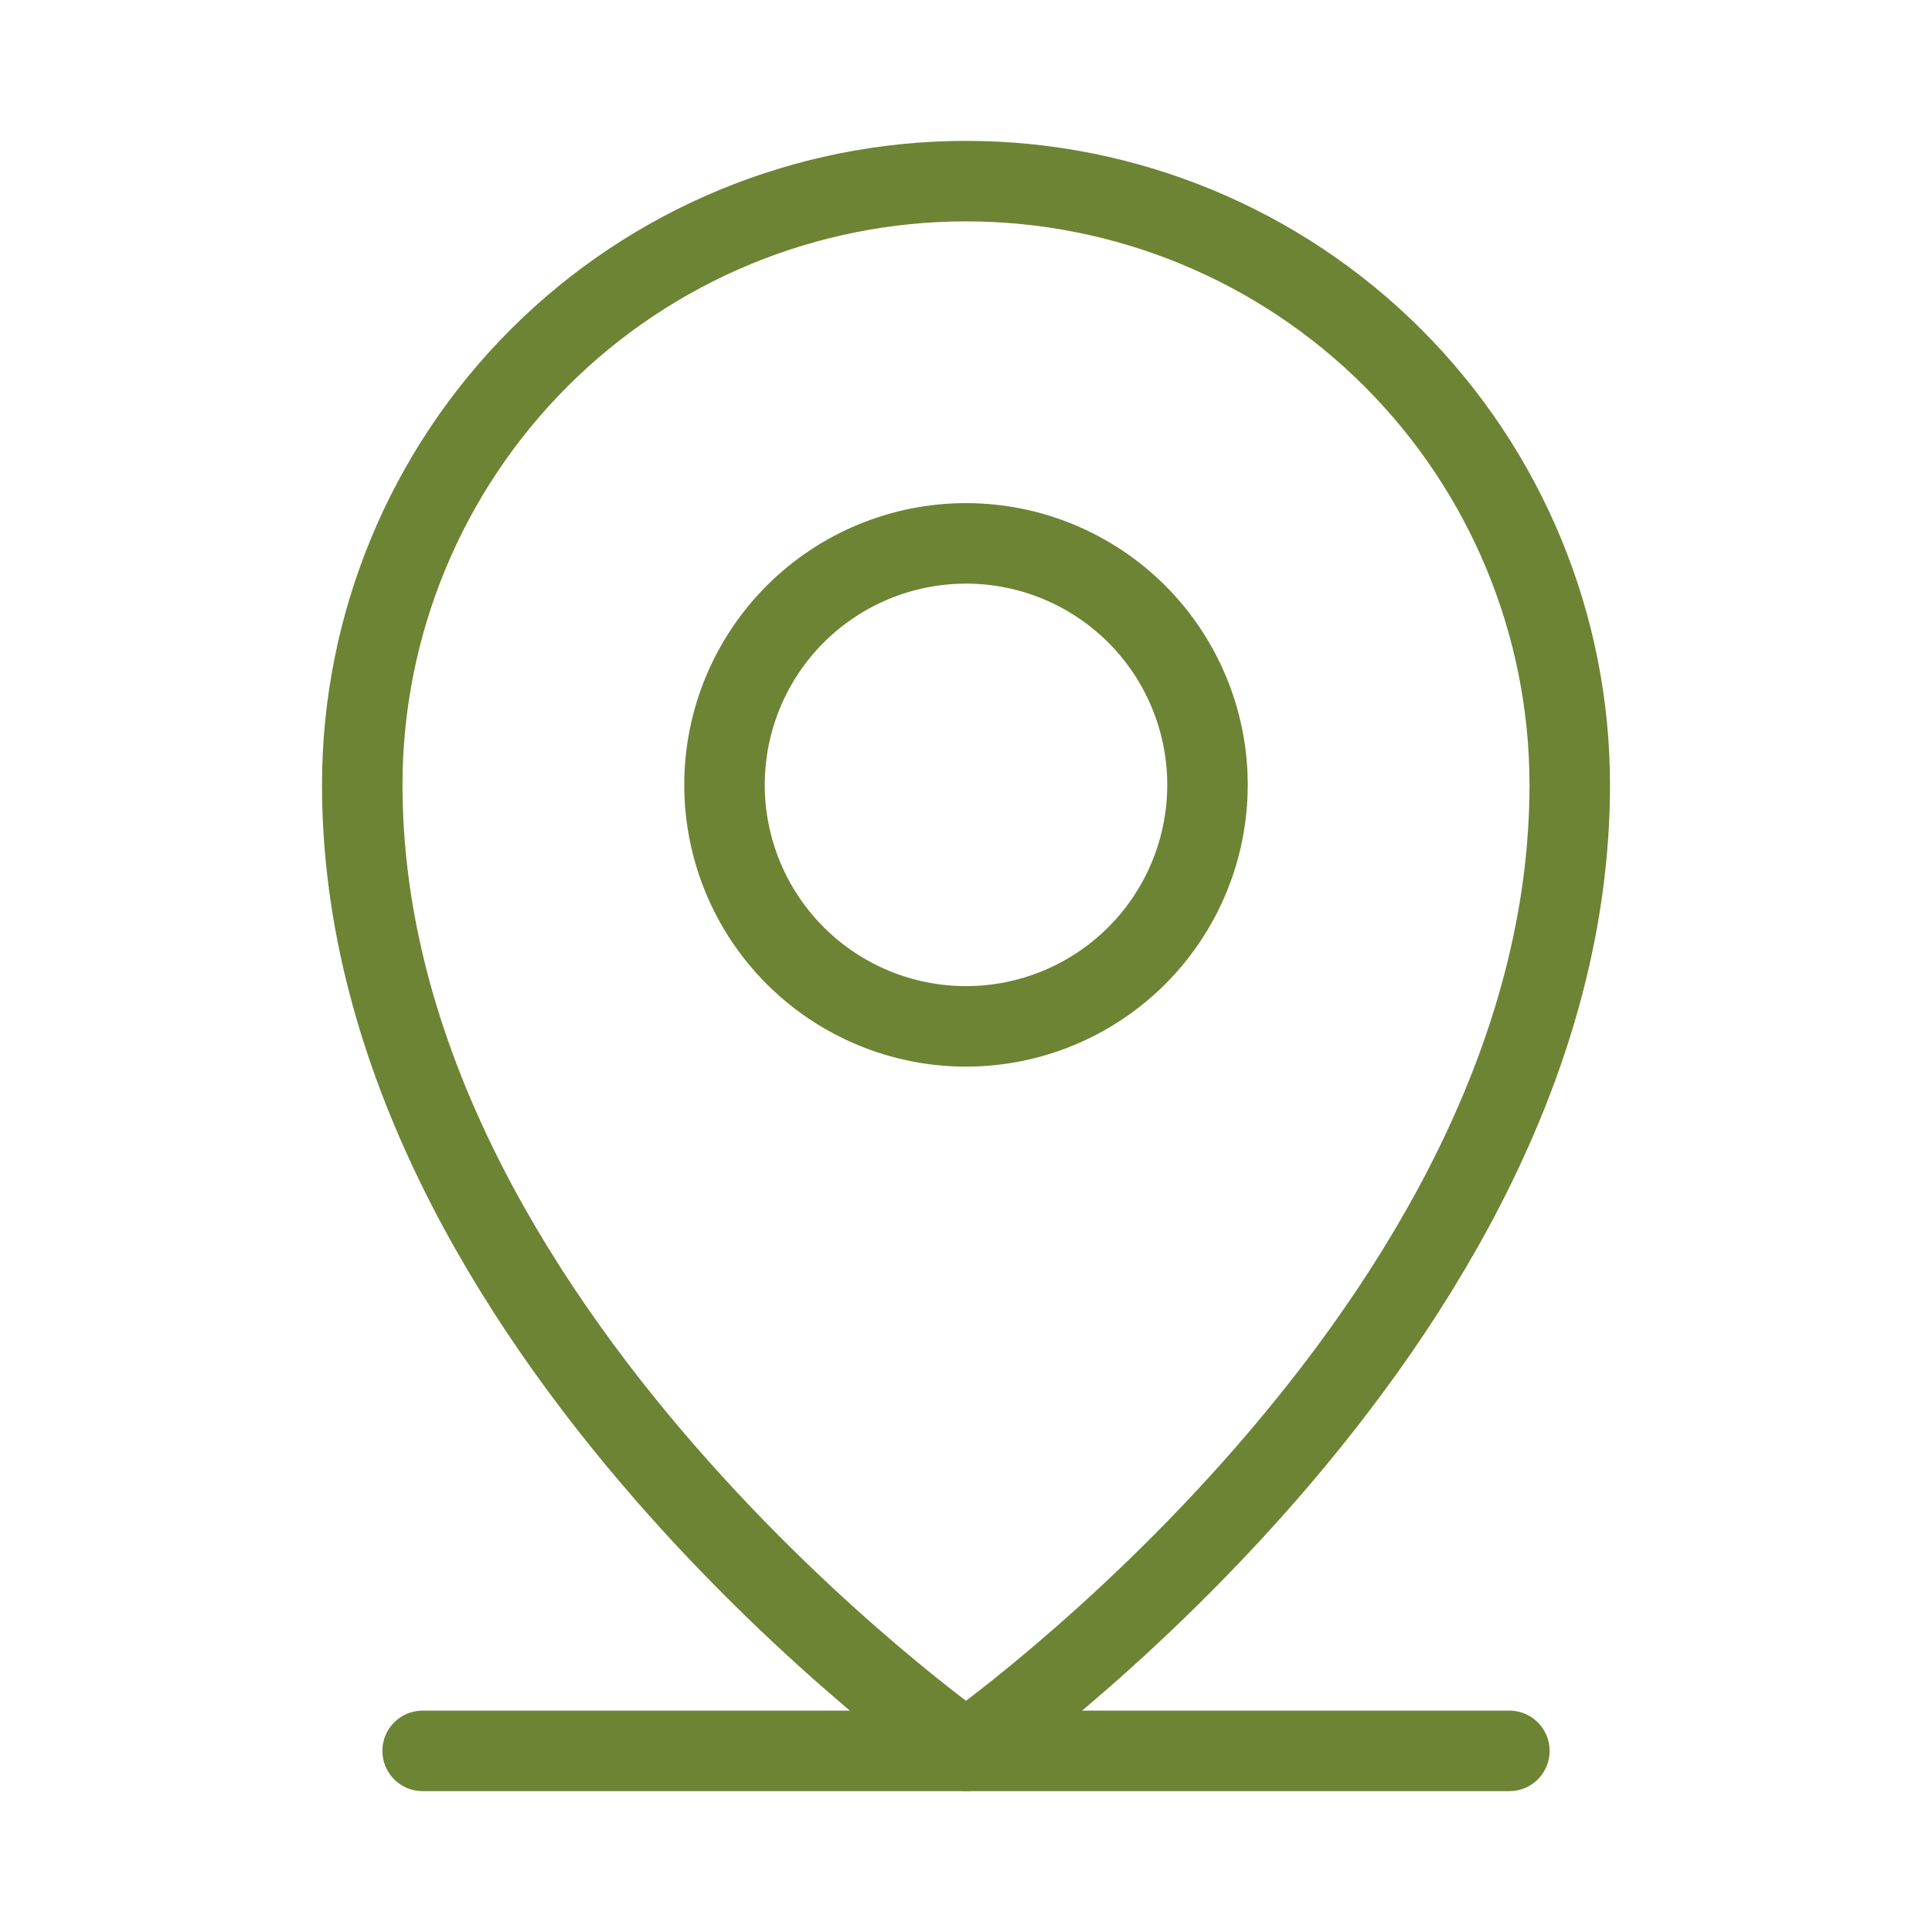 <svg width="48" height="48" viewBox="0 0 48 48" fill="none" xmlns="http://www.w3.org/2000/svg">
<path d="M10.5 43.5H37.5" stroke="#6D8434" stroke-width="2" stroke-linecap="round" stroke-linejoin="round"/>
<path d="M24 25.5C25.591 25.5 27.117 24.868 28.243 23.743C29.368 22.617 30 21.091 30 19.5C30 17.909 29.368 16.383 28.243 15.257C27.117 14.132 25.591 13.5 24 13.5C22.409 13.5 20.883 14.132 19.757 15.257C18.632 16.383 18 17.909 18 19.5C18 21.091 18.632 22.617 19.757 23.743C20.883 24.868 22.409 25.5 24 25.5V25.5Z" stroke="#6D8434" stroke-width="2" stroke-linecap="round" stroke-linejoin="round"/>
<path d="M39 19.5C39 33 24 43.5 24 43.5C24 43.5 9 33 9 19.5C9 15.522 10.58 11.706 13.393 8.893C16.206 6.08 20.022 4.5 24 4.5C27.978 4.5 31.794 6.08 34.607 8.893C37.42 11.706 39 15.522 39 19.5V19.5Z" stroke="#6D8434" stroke-width="2" stroke-linecap="round" stroke-linejoin="round"/>
</svg>
